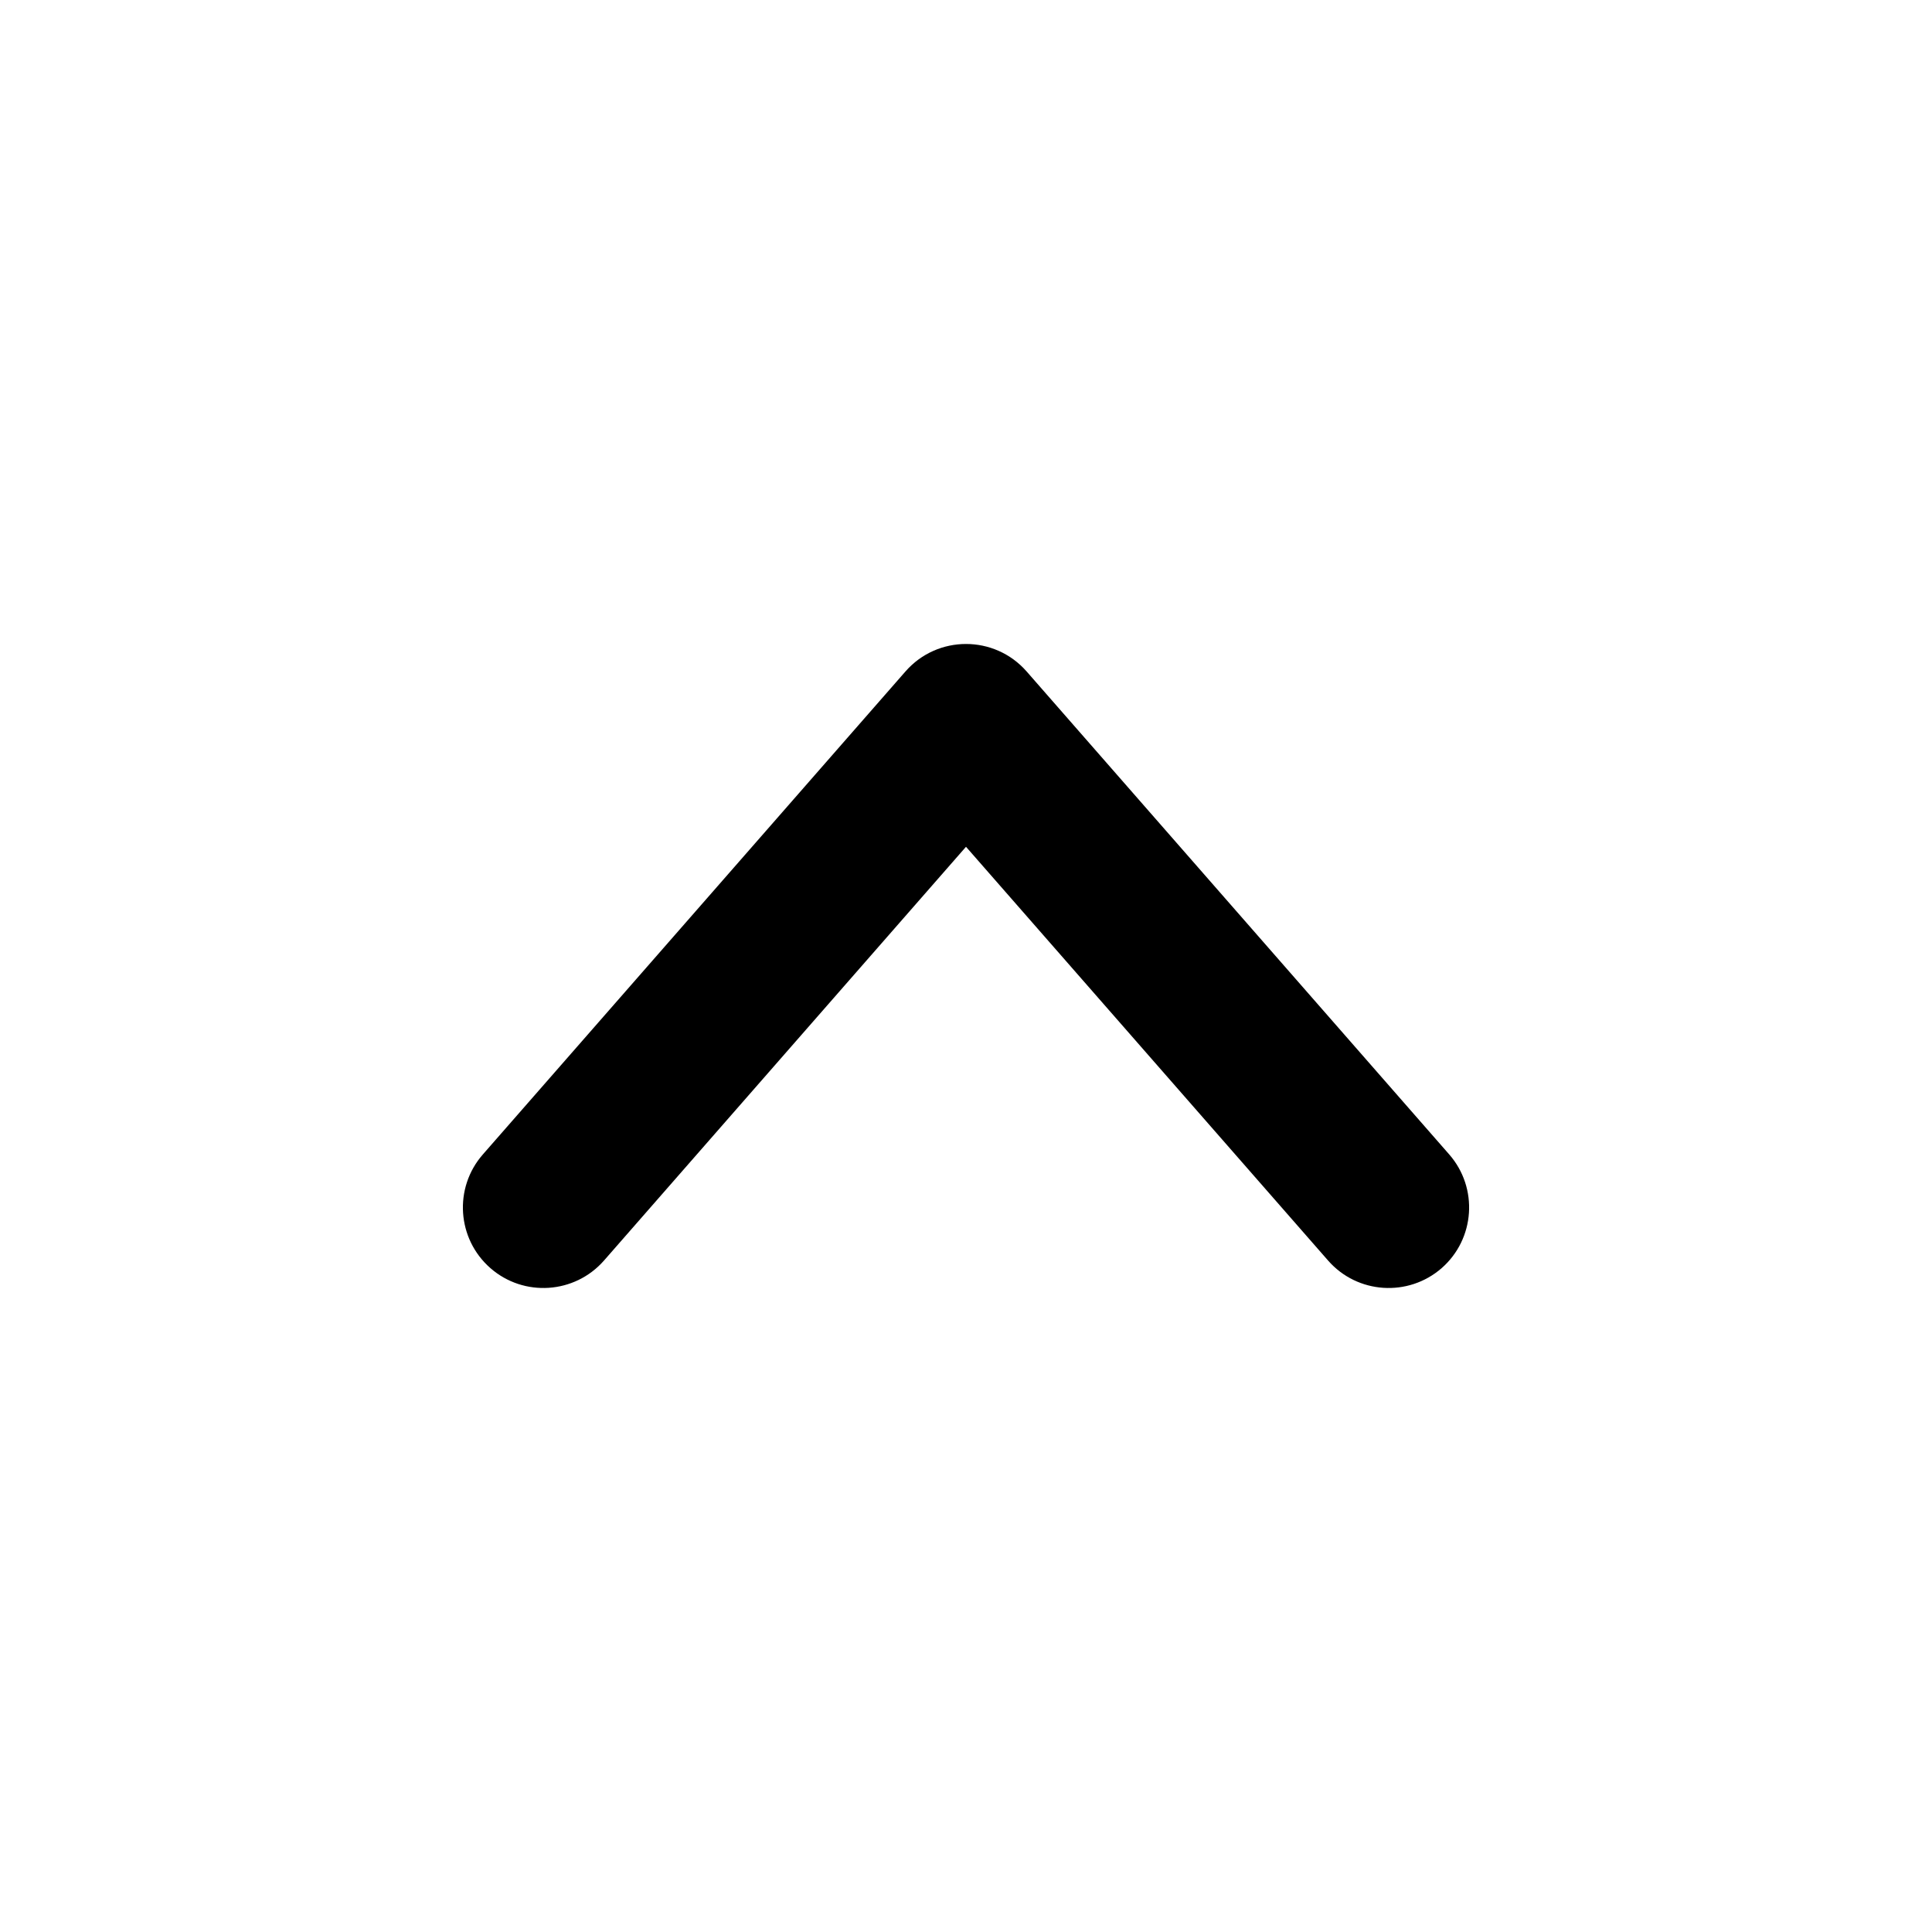 <svg viewBox="0 0 24 24" version="1.1"
    xmlns="http://www.w3.org/2000/svg"
    xmlns:xlink="http://www.w3.org/1999/xlink" aria-labelledby="chevron-up-title">
    <title id="chevron-up-title">Chevron up</title>
    <path d="M12,13.481 L16.498,8.341 C16.861,7.926 17.493,7.884 17.909,8.247 C18.324,8.611 18.366,9.243 18.003,9.659 L12.753,15.659 C12.354,16.114 11.646,16.114 11.248,15.659 L5.998,9.659 C5.634,9.243 5.676,8.611 6.092,8.247 C6.507,7.884 7.139,7.926 7.503,8.341 L12,13.481 Z" fill="currentColor" transform="translate(12, 12) scale(1, -1) translate(-12, -12) "></path>
</svg>
